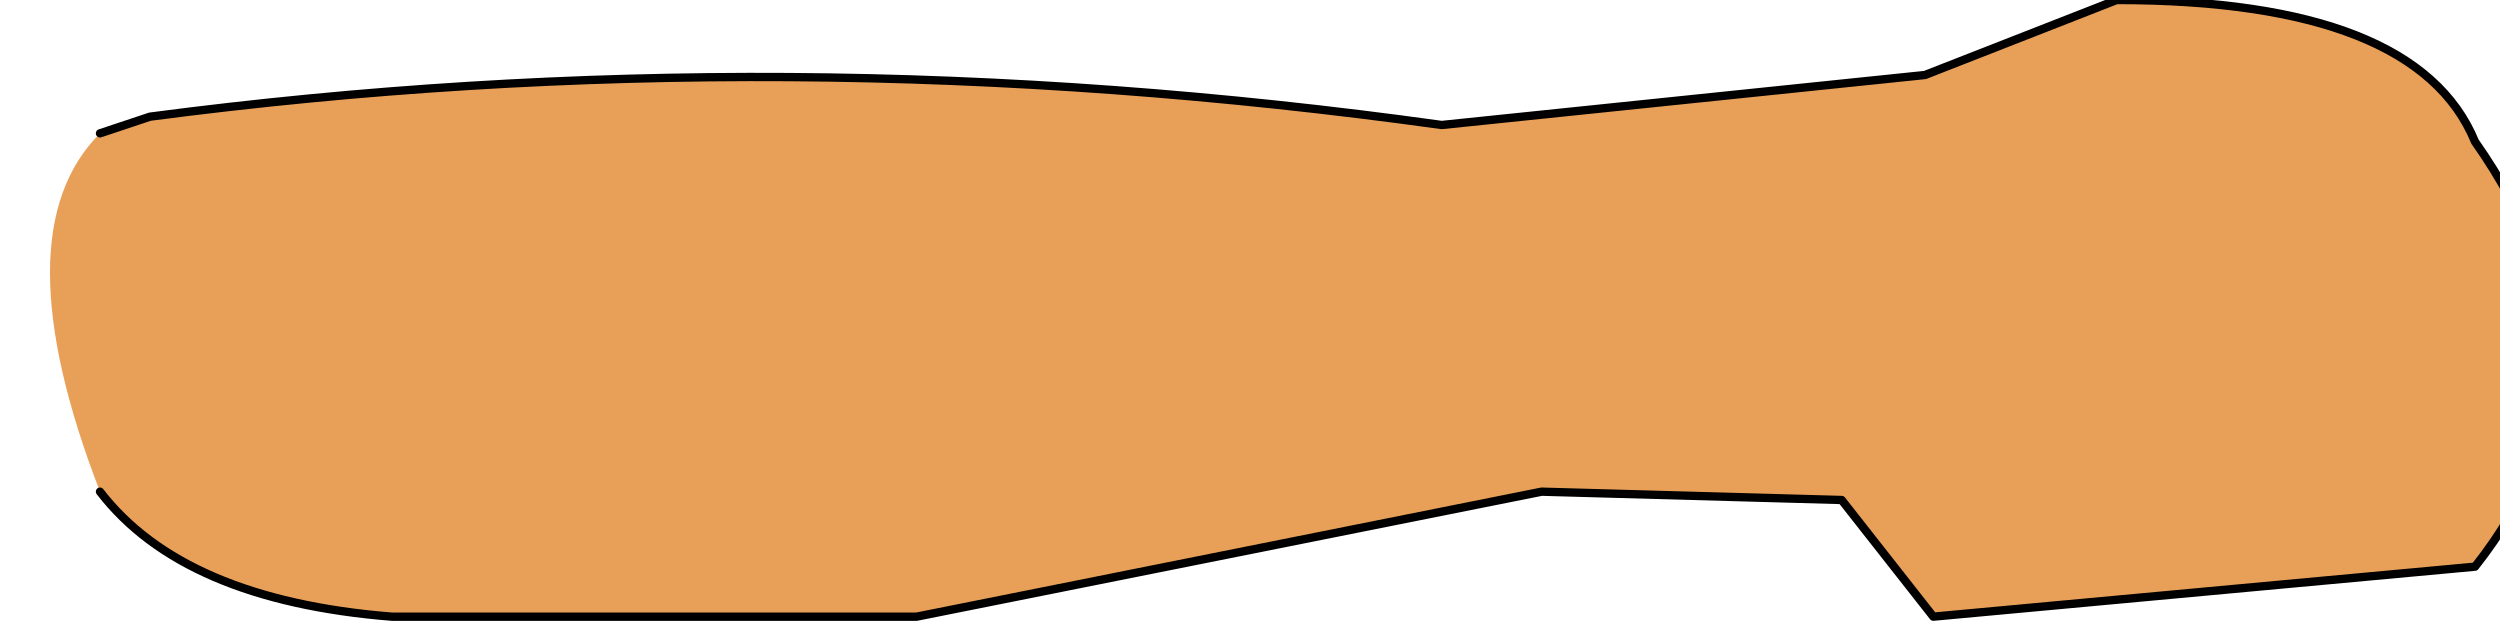 <?xml version="1.0" encoding="UTF-8" standalone="no"?>
<svg xmlns:xlink="http://www.w3.org/1999/xlink" height="3.75px" width="15.0px" xmlns="http://www.w3.org/2000/svg">
  <g transform="matrix(1.0, 0.0, 0.0, 1.0, 0.0, 0.0)">
    <path d="M0.6 0.8 L0.9 0.7 Q4.7 0.2 8.65 0.75 L11.55 0.45 12.7 0.0 Q14.5 0.0 14.85 0.85 15.8 2.2 14.85 3.4 L11.6 3.7 11.05 3.0 9.25 2.95 5.5 3.7 2.35 3.7 Q1.1 3.6 0.6 2.95 0.0 1.4 0.6 0.8" fill="#e8a059" fill-rule="evenodd" stroke="none"/>
    <path d="M0.6 2.95 Q1.1 3.6 2.35 3.7 L5.5 3.7 9.25 2.95 11.05 3.0 11.6 3.7 14.85 3.4 Q15.8 2.2 14.85 0.85 14.5 0.0 12.7 0.0 L11.55 0.45 8.65 0.75 Q4.7 0.2 0.9 0.7 L0.6 0.8" fill="none" stroke="#000000" stroke-linecap="round" stroke-linejoin="round" stroke-width="0.05"/>
  </g>
</svg>
